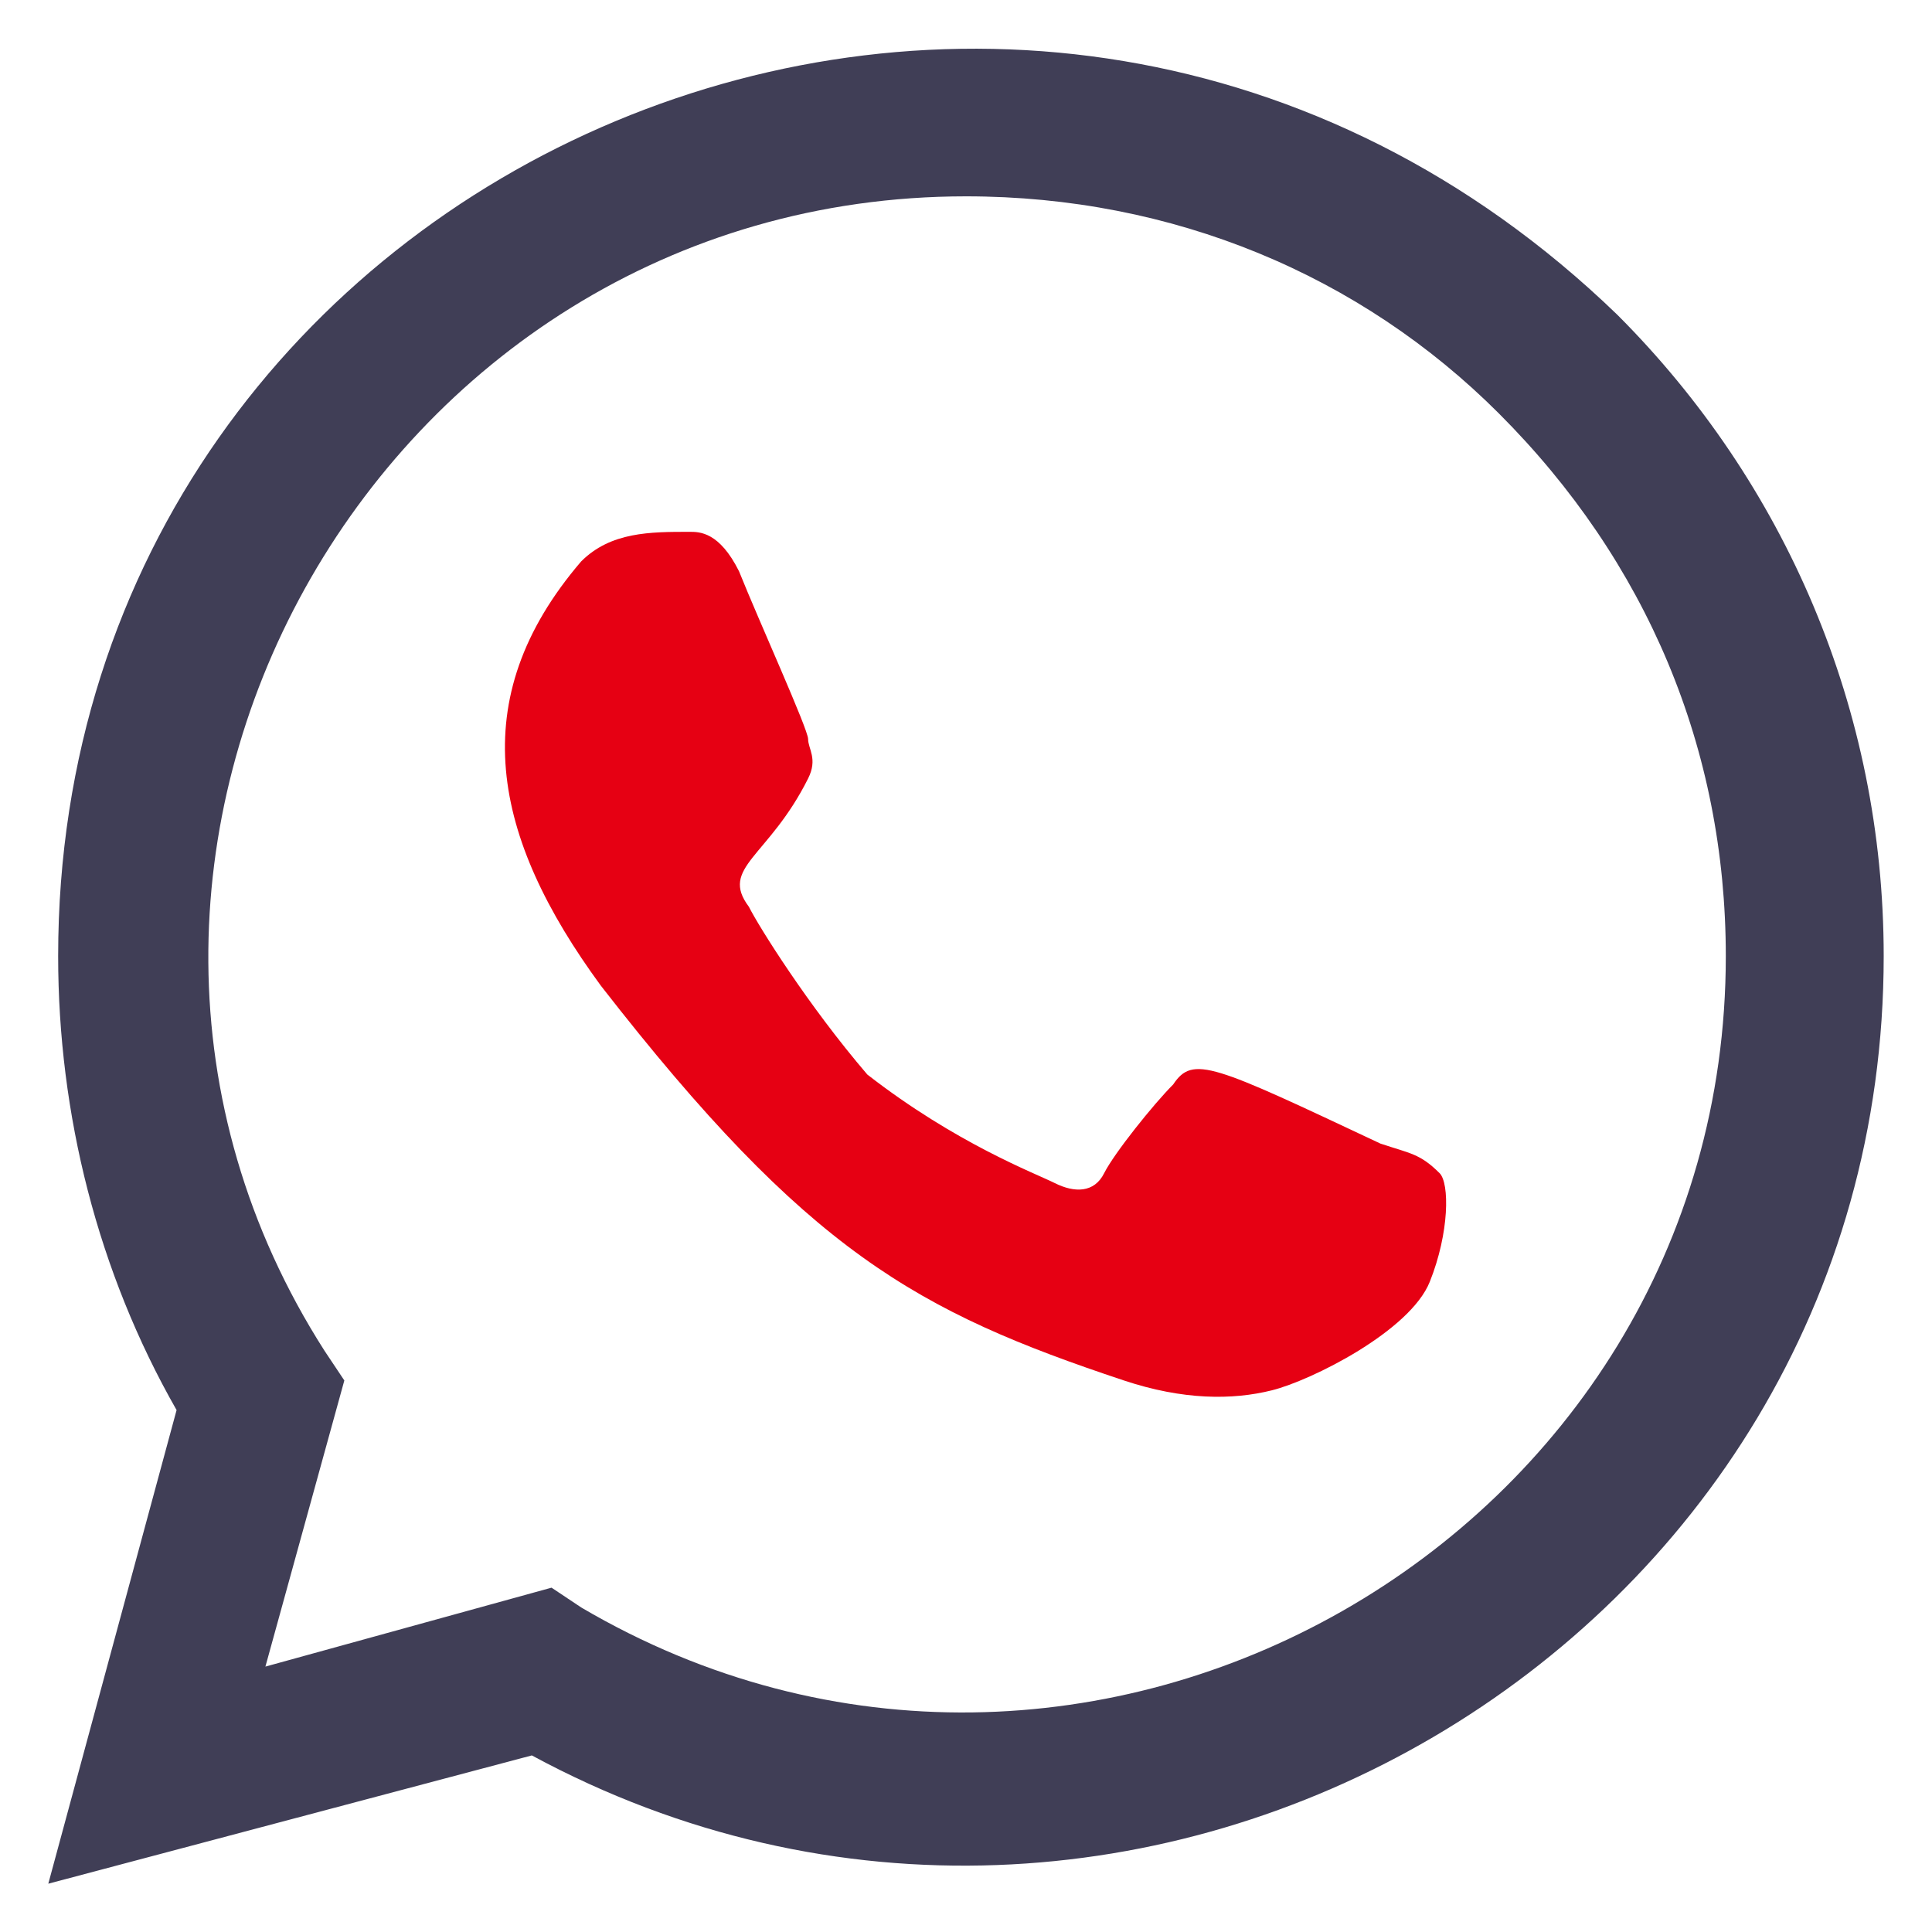 <svg width="40" height="40" viewBox="0 0 40 40" fill="none" xmlns="http://www.w3.org/2000/svg">
<path d="M28.581 23.677C25.108 22.043 24.699 21.839 24.29 22.452C23.882 22.86 23.064 23.882 22.86 24.29C22.656 24.699 22.247 24.699 21.839 24.495C21.43 24.29 19.796 23.677 17.957 22.247C16.731 20.817 15.71 19.183 15.505 18.774C14.893 17.957 15.914 17.753 16.731 16.118C16.936 15.71 16.731 15.505 16.731 15.301C16.731 15.097 15.71 12.85 15.301 11.828C14.893 11.011 14.484 11.011 14.28 11.011C13.462 11.011 12.645 11.011 12.032 11.624C9.581 14.484 10.194 17.344 12.441 20.409C16.731 25.925 18.979 27.151 23.269 28.581C24.495 28.989 25.516 28.989 26.333 28.785C27.151 28.581 29.194 27.559 29.602 26.538C30.011 25.516 30.011 24.495 29.806 24.29C29.398 23.882 29.194 23.882 28.581 23.677Z" fill="#E60013"/>
<path d="M35.731 19.796C35.731 31.849 22.452 39.409 12.032 33.28L11.419 32.871L5.495 34.505L7.129 28.581L6.72 27.968C0.183 17.753 7.742 4.065 20 4.065C24.29 4.065 28.172 5.699 31.032 8.559C34.097 11.624 35.731 15.505 35.731 19.796ZM33.484 6.516C21.226 -5.333 1.204 3.247 1.204 19.796C1.204 23.064 2.022 26.333 3.656 29.194L1 39L11.011 36.344C23.473 43.086 39 34.097 39 19.796C39 14.688 36.957 9.989 33.484 6.516Z" fill="#403E56"/>
</svg>
